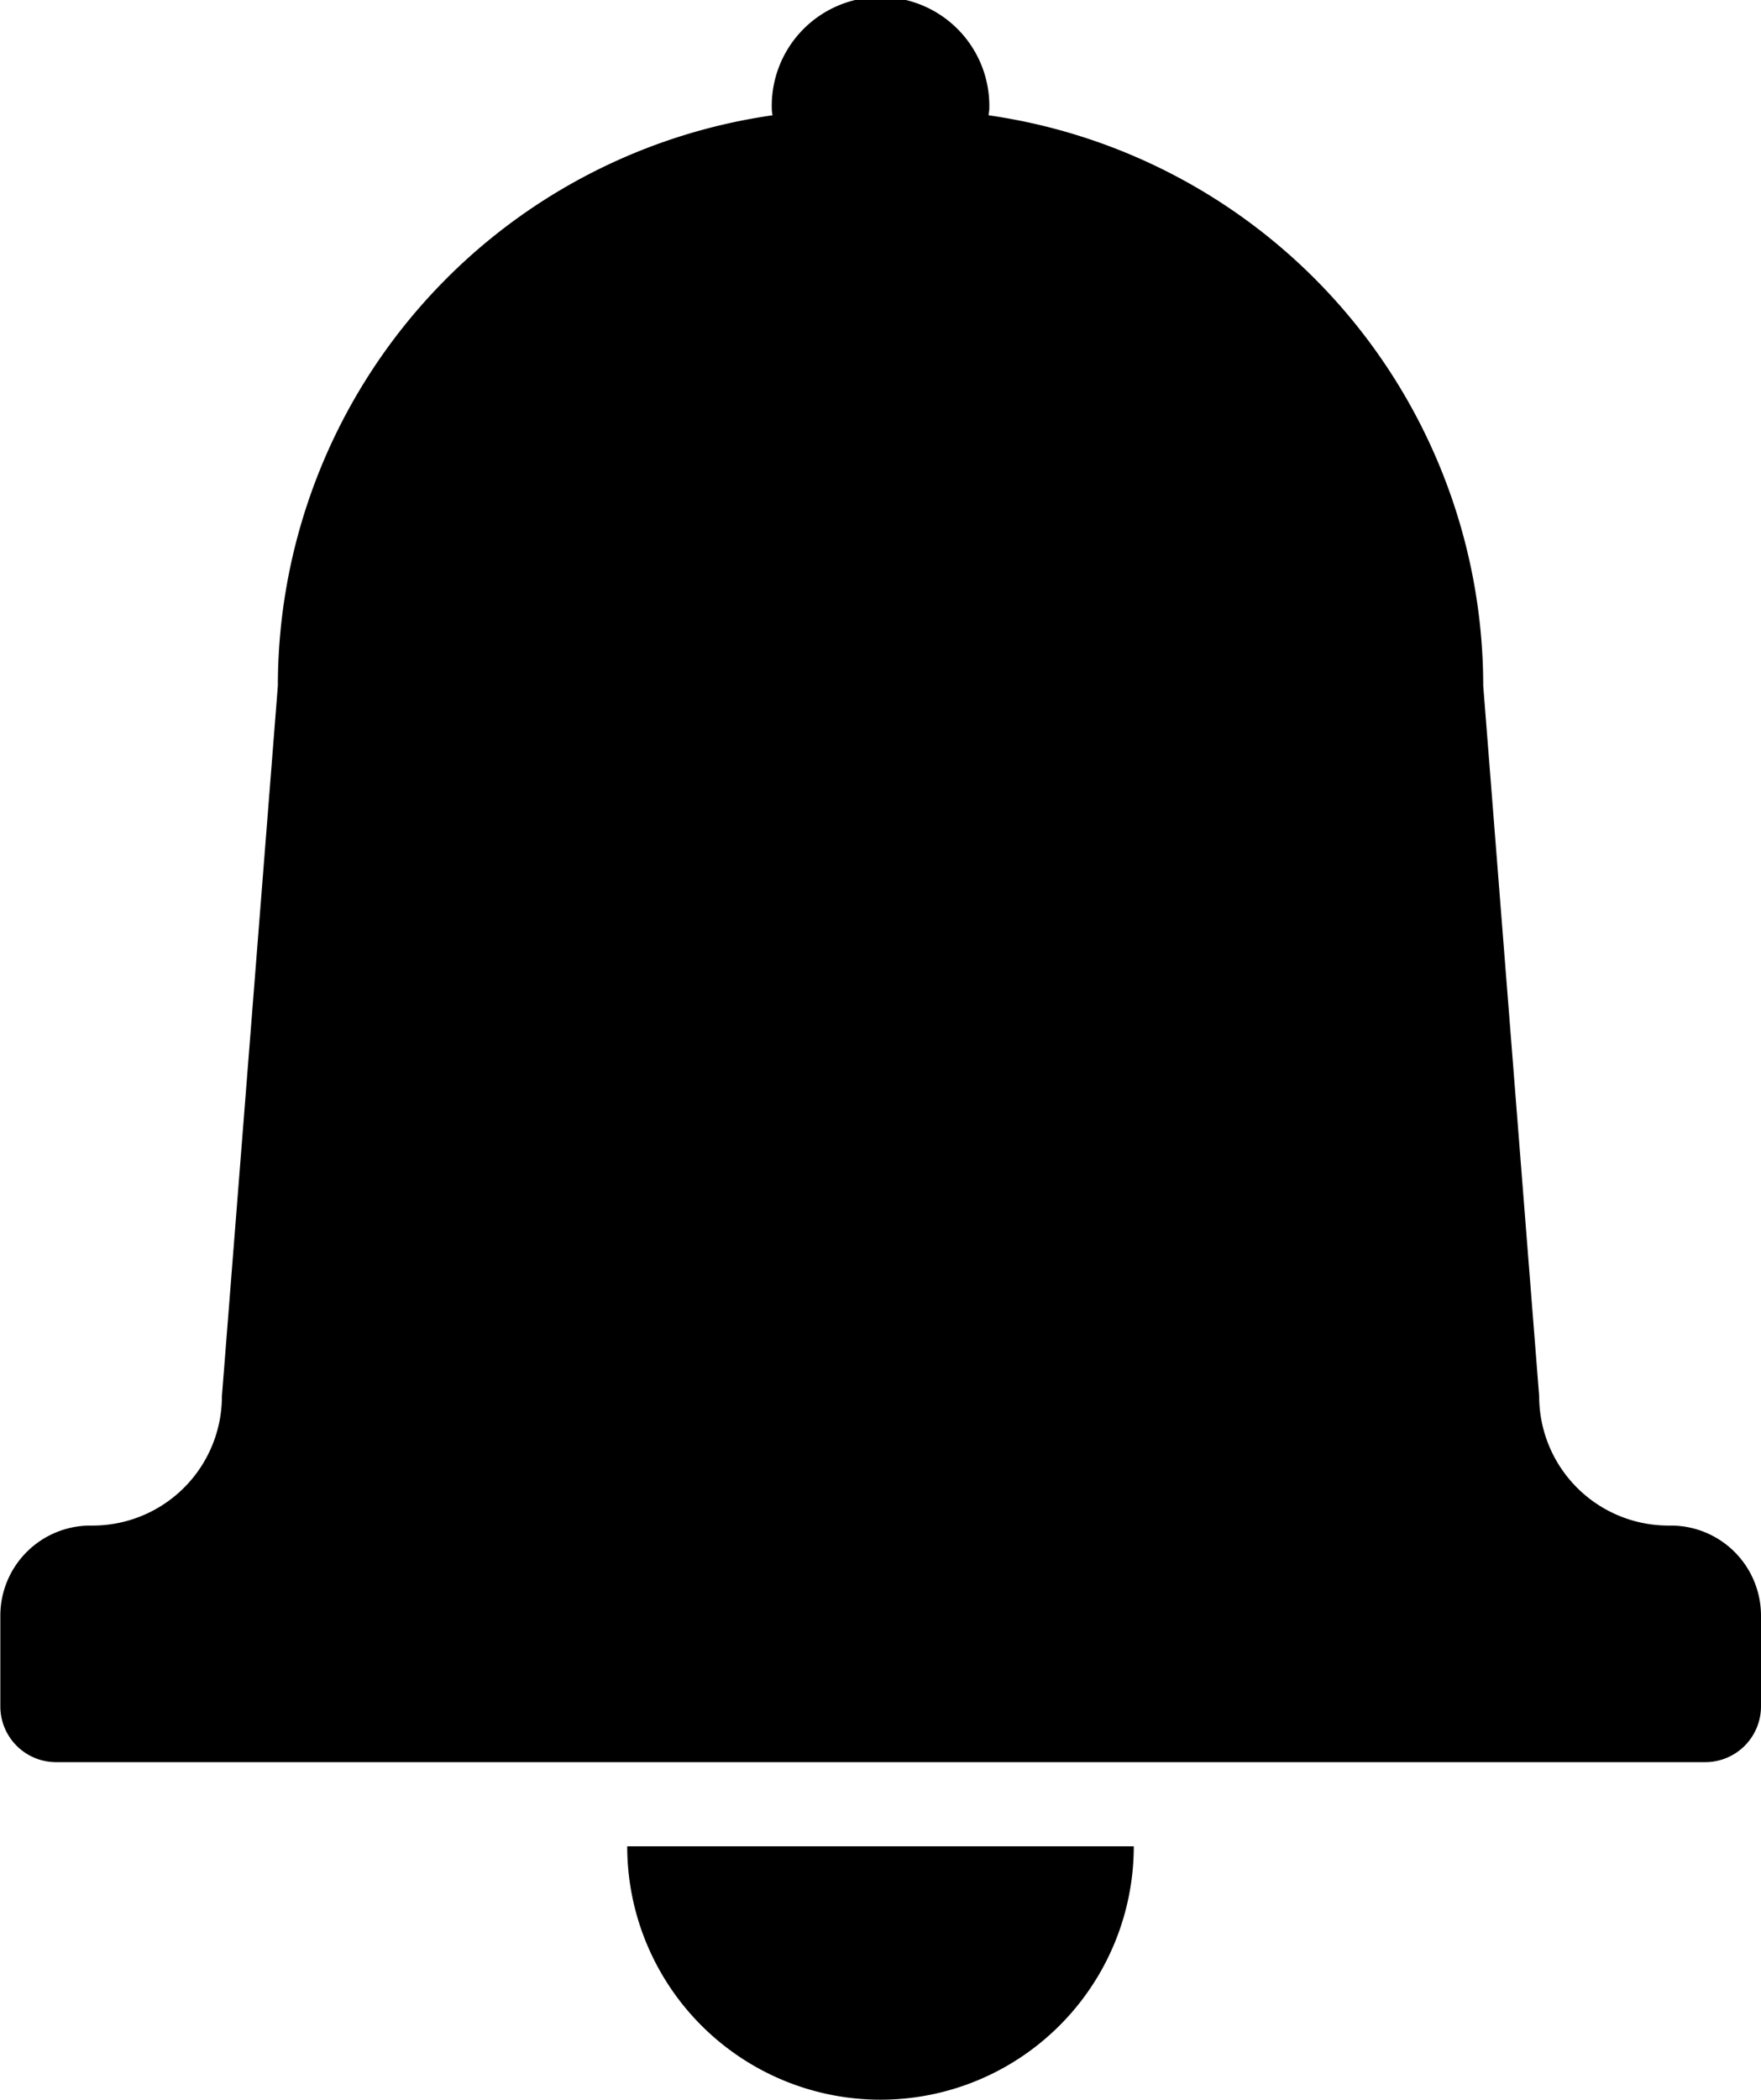<svg xmlns="http://www.w3.org/2000/svg" viewBox="0 0 21.498 25.622">
    <path d="M20.395 18.616h-.027a1.578 1.578 0 0 1-1.578-1.578l-.683-8.67a7.036 7.036 0 0 0-6.038-6.961c0-.027.008-.052.008-.079a1.328 1.328 0 1 0-2.655 0c0 .027.006.053.008.079a7.036 7.036 0 0 0-6.038 6.961l-.683 8.67a1.578 1.578 0 0 1-1.578 1.578h-.027a1.1 1.1 0 0 0-1.1 1.1v1.106a.681.681 0 0 0 .681.681h20.132a.681.681 0 0 0 .681-.681v-1.103a1.1 1.1 0 0 0-1.103-1.103z" data-name="パス 13"/>
    <path d="M10.749 25.622a3.092 3.092 0 0 0 3.092-3.092H7.657a3.092 3.092 0 0 0 3.092 3.092z" data-name="パス 14"/>
</svg>
